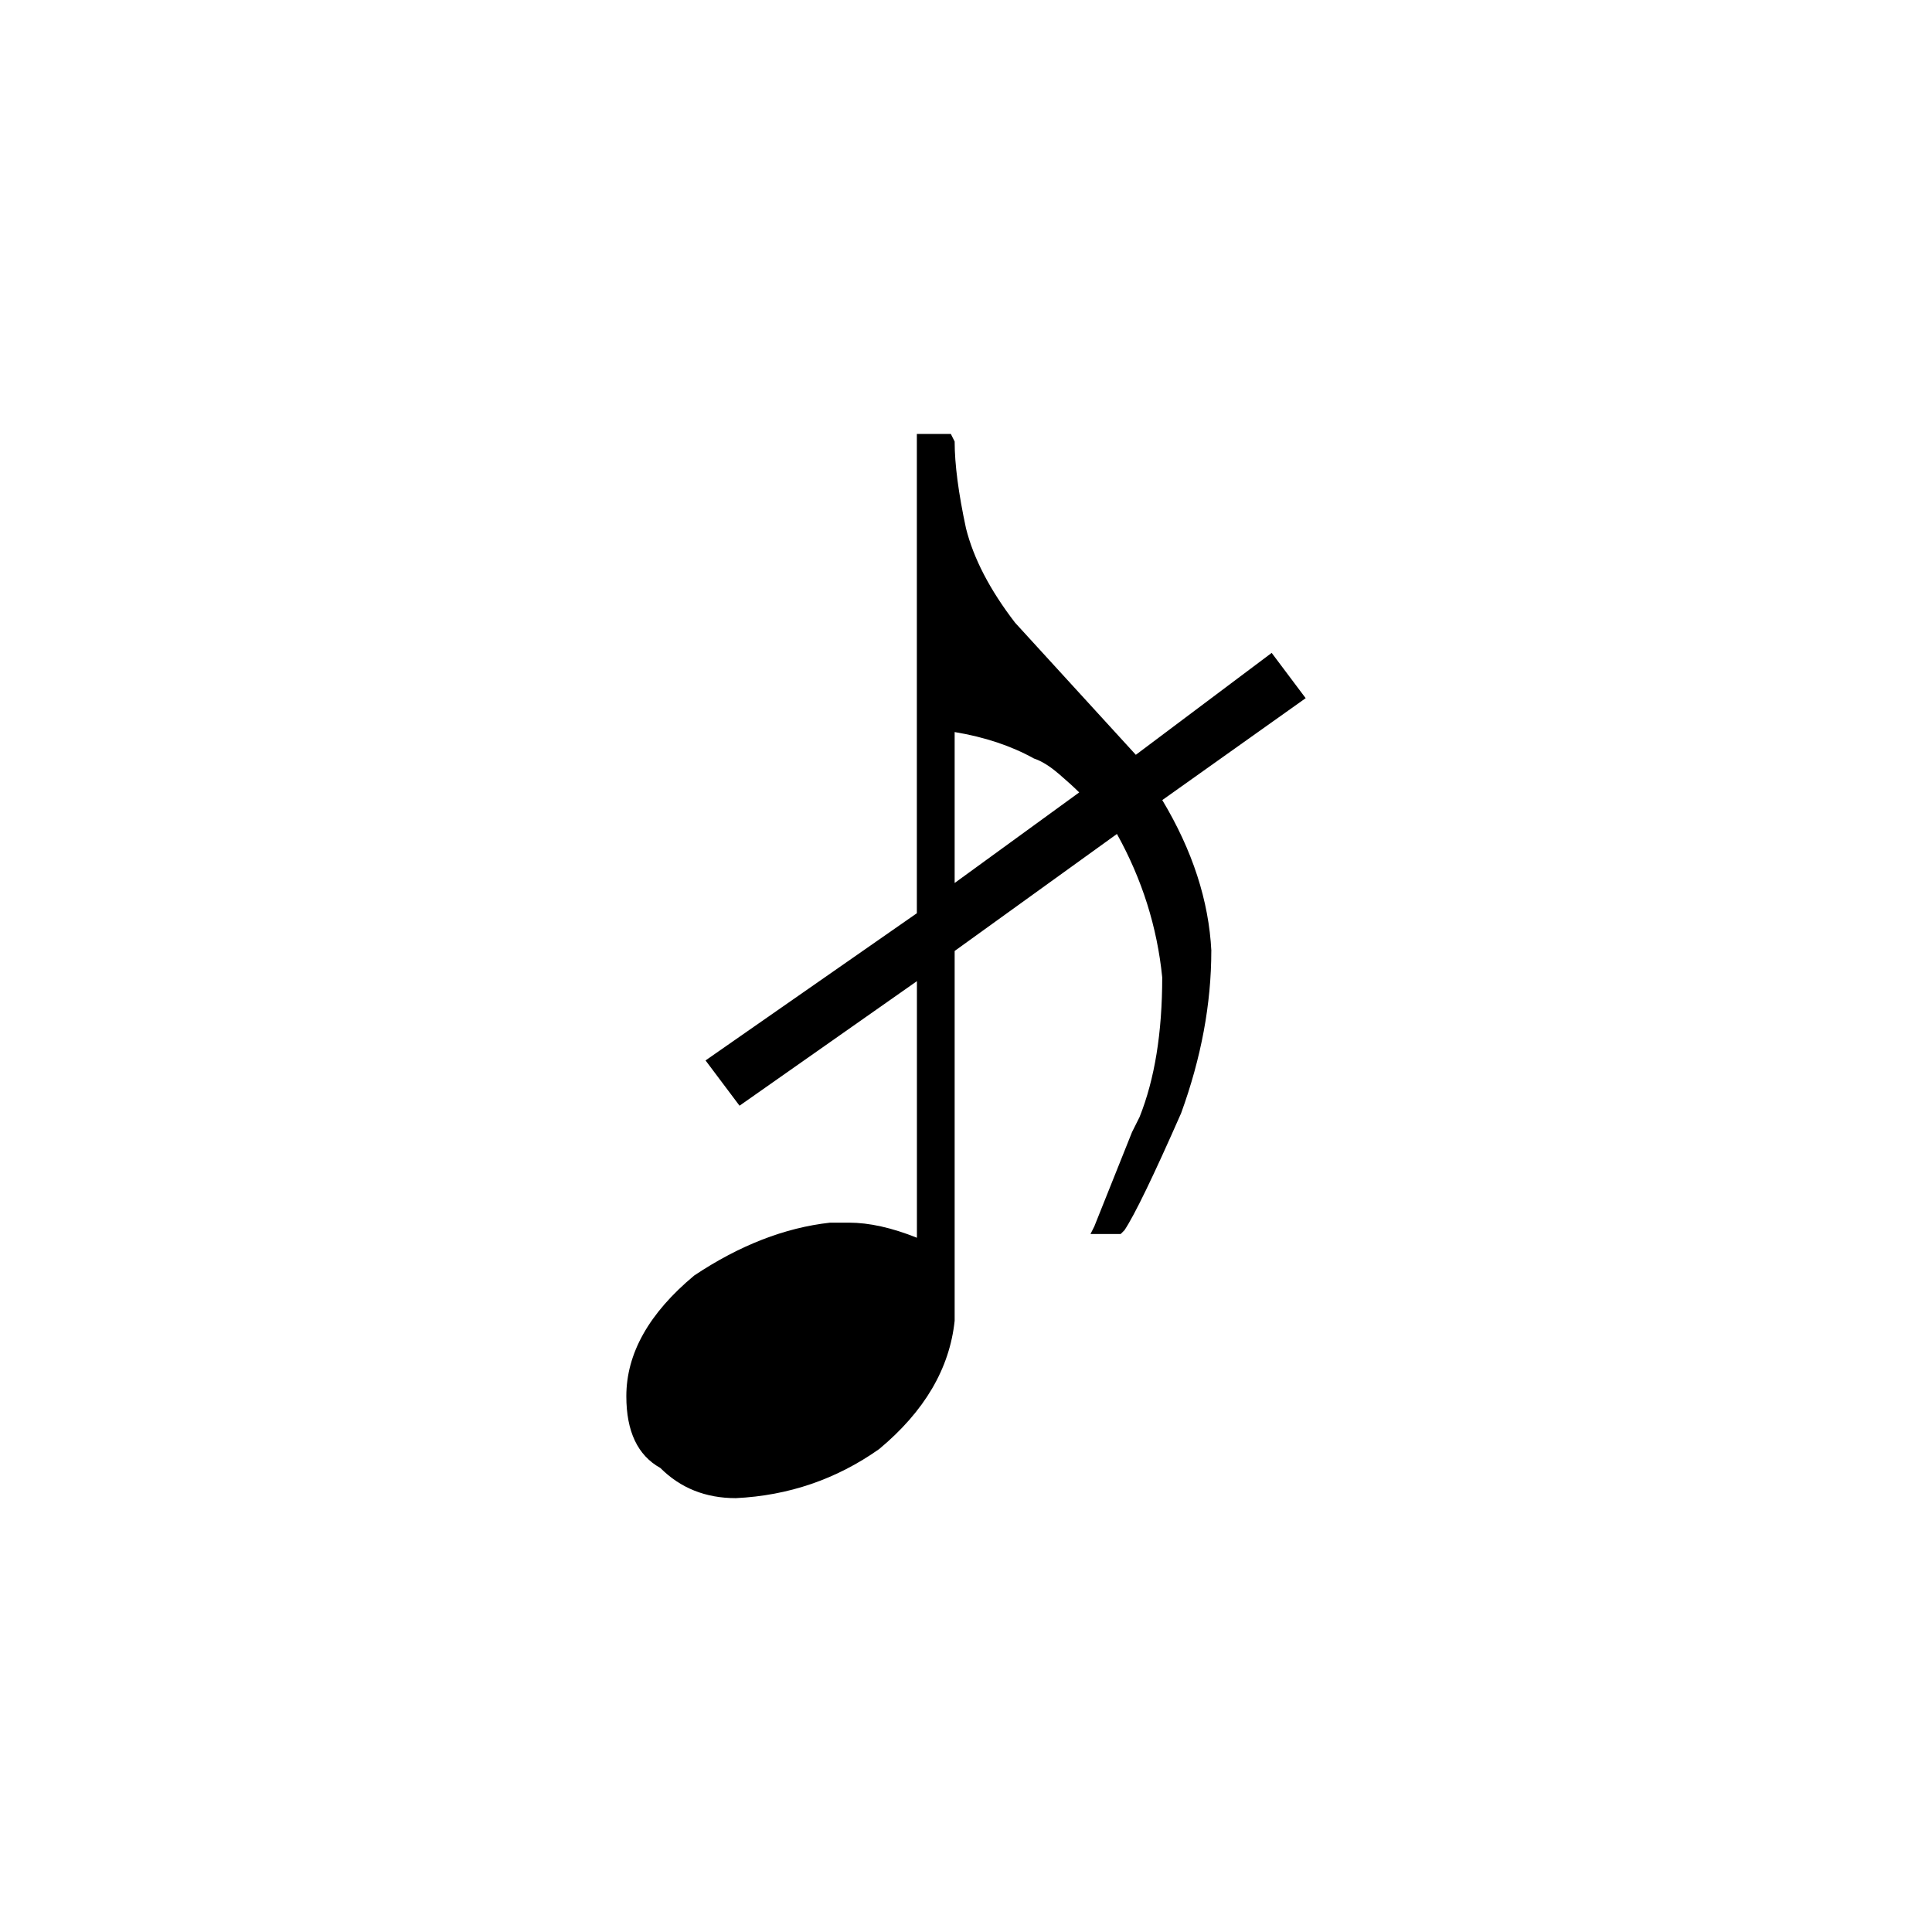 <!-- Generated by IcoMoon.io -->
<svg version="1.1" xmlns="http://www.w3.org/2000/svg" width="32" height="32" viewBox="0 0 32 32">
<title>uniE144</title>
<path d="M17.531 12.813q-0.219-0.188-0.406-0.25-0.563-0.313-1.313-0.438v2.5l2.063-1.5q-0.125-0.125-0.344-0.313zM20.063 15.75q0 1.313-0.5 2.688-0.688 1.563-0.938 1.938l-0.063 0.063h-0.5l0.063-0.125 0.625-1.563 0.125-0.25q0.375-0.938 0.375-2.313-0.125-1.25-0.75-2.375l-2.688 1.938v6.125q-0.125 1.188-1.25 2.125-1.063 0.75-2.375 0.813v0q-0.75 0-1.25-0.5-0.563-0.313-0.563-1.188 0-1.063 1.125-2 1.125-0.75 2.25-0.875h0.313q0.5 0 1.125 0.25v-4.25l-2.938 2.063-0.563-0.75 3.5-2.438v-7.938h0.563l0.063 0.125q0 0.563 0.188 1.438 0.188 0.75 0.813 1.563l2 2.188 2.25-1.688 0.563 0.75-2.375 1.688q0.75 1.25 0.813 2.5z"></path>
</svg>
